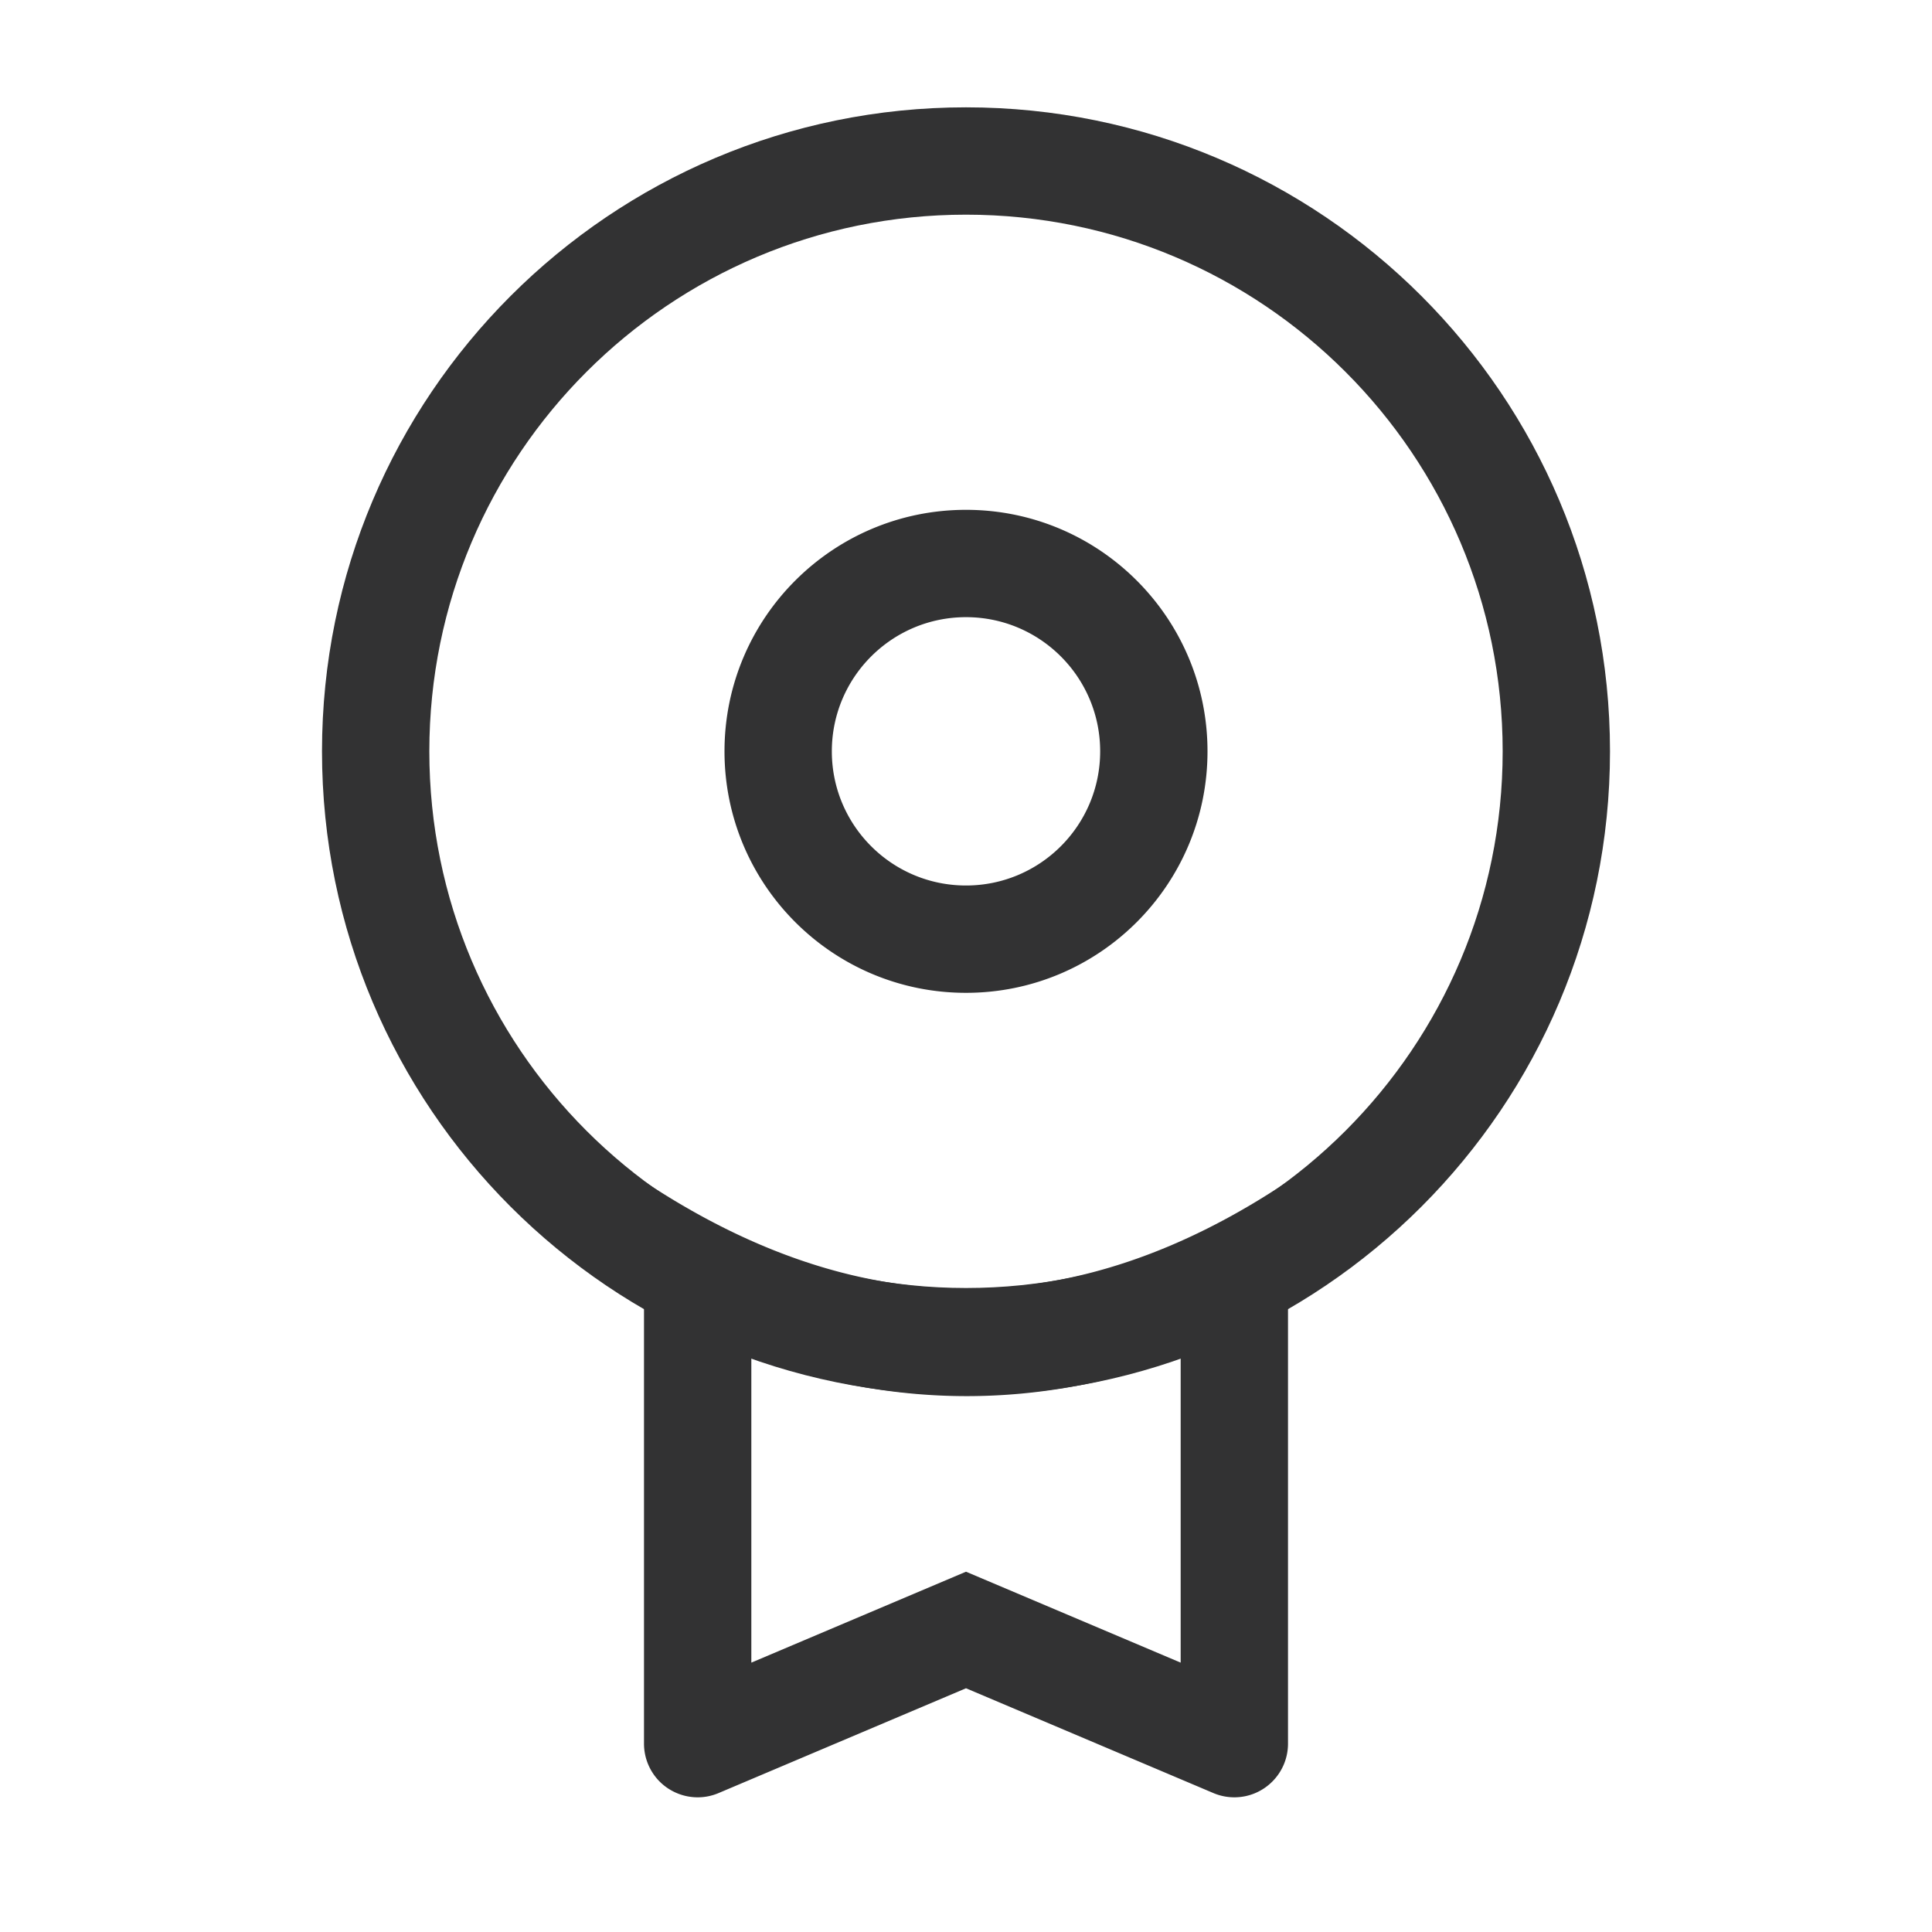 <?xml version="1.0" standalone="no"?><!DOCTYPE svg PUBLIC "-//W3C//DTD SVG 1.1//EN" "http://www.w3.org/Graphics/SVG/1.1/DTD/svg11.dtd"><svg class="icon" width="200px" height="200.00px" viewBox="0 0 1024 1024" version="1.1" xmlns="http://www.w3.org/2000/svg"><path d="M512 682.667c157.094 0 284.445-127.351 284.445-284.445 0-157.095-127.351-284.445-284.445-284.445-157.094 0-284.445 127.35-284.445 284.445 0 157.094 127.351 284.445 284.445 284.445z m0 56.888c-188.513 0-341.333-152.82-341.333-341.333 0-188.513 152.82-341.333 341.333-341.333 188.513 0 341.333 152.82 341.333 341.333 0 188.513-152.82 341.333-341.333 341.333z" fill="#323233" /><path d="M512 469.333c39.273 0 71.111-31.837 71.111-71.111s-31.836-71.112-71.111-71.112c-39.273 0-71.111 31.838-71.111 71.112 0 39.273 31.836 71.111 71.111 71.111z m0 56.889c-70.693 0-128-57.308-128-128 0-70.693 57.307-128 128-128s128 57.307 128 128c0 70.692-57.307 128-128 128zM398.222 881.231L512 833.035l113.778 48.196V719.215c-37.376 13.769-75.221 20.761-113.391 20.761-38.355 0-76.456-7.059-114.166-20.958v162.214zM341.333 626.125c57.264 37.974 114.281 56.961 171.054 56.961 56.772 0 113.531-18.987 170.28-56.961v298.045c0 15.71-12.735 28.446-28.445 28.446-3.812 0-7.585-0.767-11.095-2.253L512 894.816l-131.127 55.545c-14.465 6.128-31.159-0.632-37.287-15.097a28.445 28.445 0 0 1-2.253-11.094V626.125z" fill="#323233" /></svg>